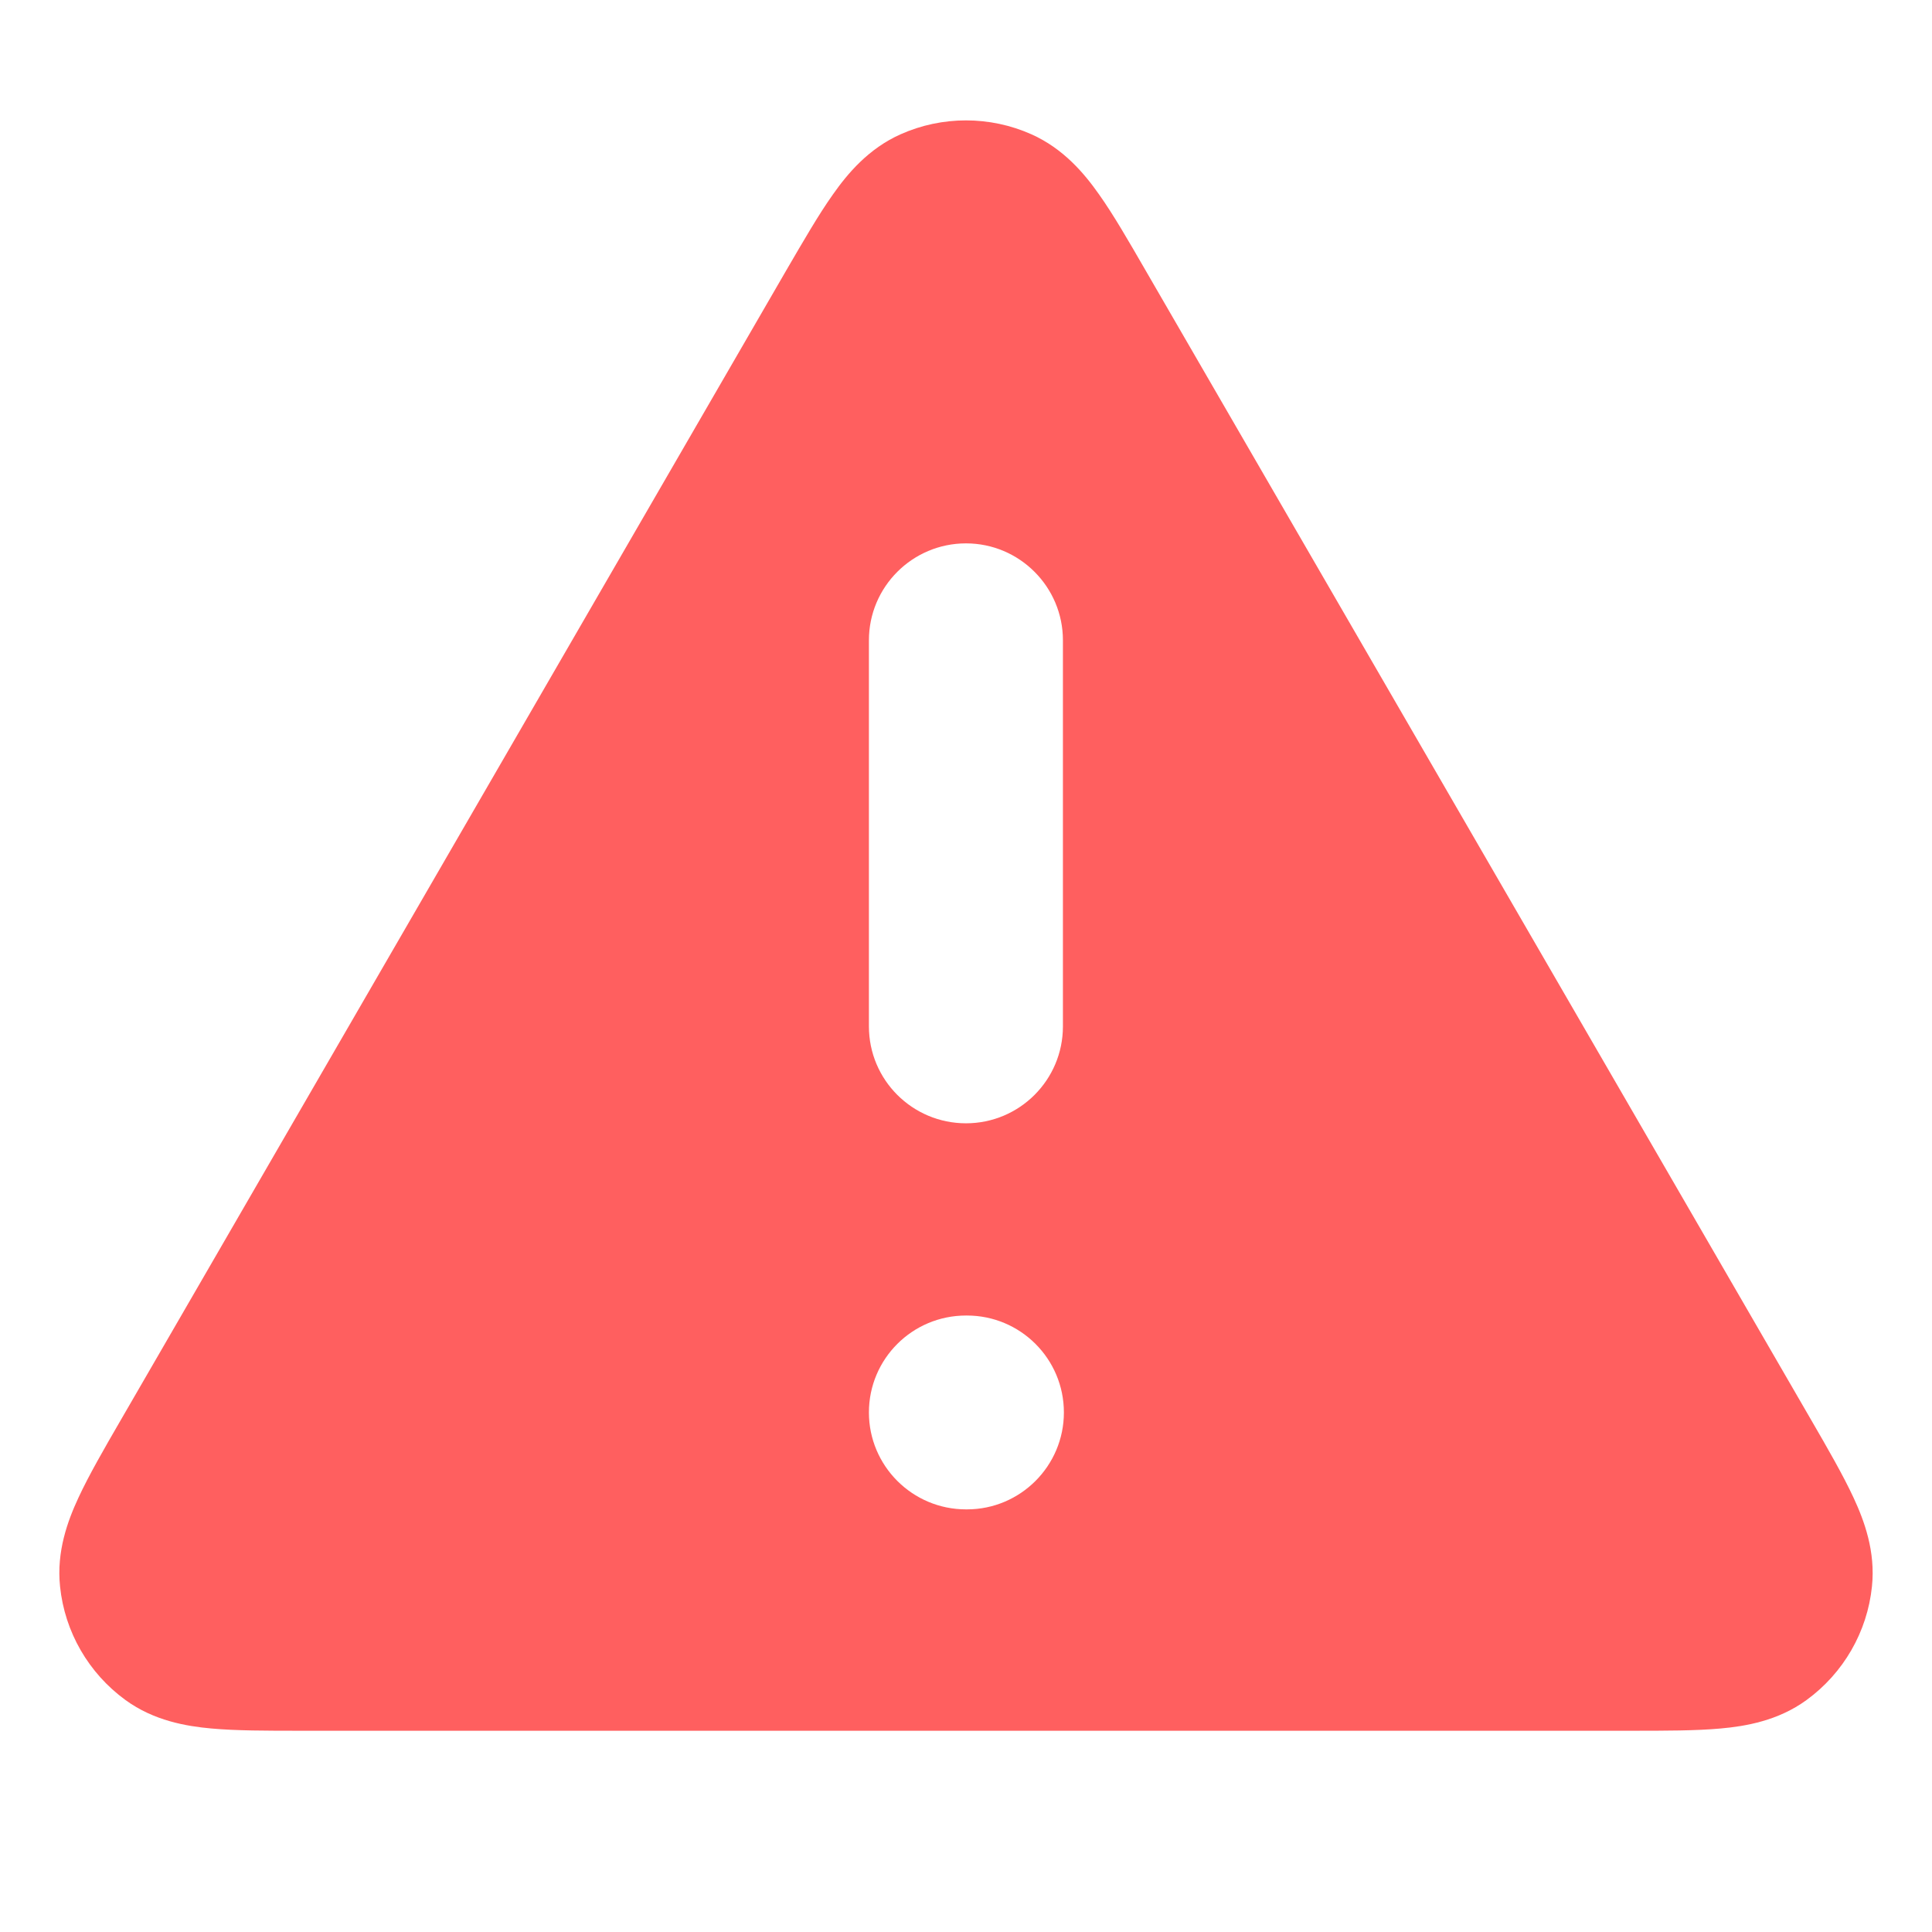 <svg width="12" height="12" viewBox="0 0 12 12" fill="none" xmlns="http://www.w3.org/2000/svg">
<path fill-rule="evenodd" clip-rule="evenodd" d="M5.594 0.834C5.852 0.719 6.148 0.719 6.406 0.834C6.606 0.923 6.736 1.079 6.826 1.207C6.915 1.332 7.01 1.497 7.114 1.677L11.248 8.817C11.353 8.998 11.448 9.163 11.513 9.303C11.579 9.445 11.65 9.636 11.627 9.854C11.598 10.136 11.45 10.392 11.221 10.559C11.044 10.688 10.843 10.722 10.687 10.736C10.533 10.75 10.343 10.75 10.134 10.75H1.866C1.657 10.75 1.467 10.75 1.313 10.736C1.157 10.722 0.956 10.688 0.779 10.559C0.55 10.392 0.402 10.136 0.373 9.854C0.35 9.636 0.421 9.445 0.487 9.303C0.552 9.163 0.647 8.998 0.752 8.817L4.885 1.677C4.99 1.497 5.085 1.332 5.174 1.207C5.264 1.079 5.394 0.923 5.594 0.834ZM6 6.977C6.332 6.977 6.602 6.708 6.602 6.375V3.977C6.602 3.645 6.332 3.375 6 3.375C5.667 3.375 5.397 3.645 5.397 3.977V6.375C5.397 6.708 5.667 6.977 6 6.977ZM5.397 8.773C5.397 9.105 5.667 9.375 6 9.375H6.006C6.338 9.375 6.608 9.105 6.608 8.773C6.608 8.44 6.338 8.171 6.006 8.171H6C5.667 8.171 5.397 8.44 5.397 8.773Z" fill="#FF5F5F"/>
</svg>
